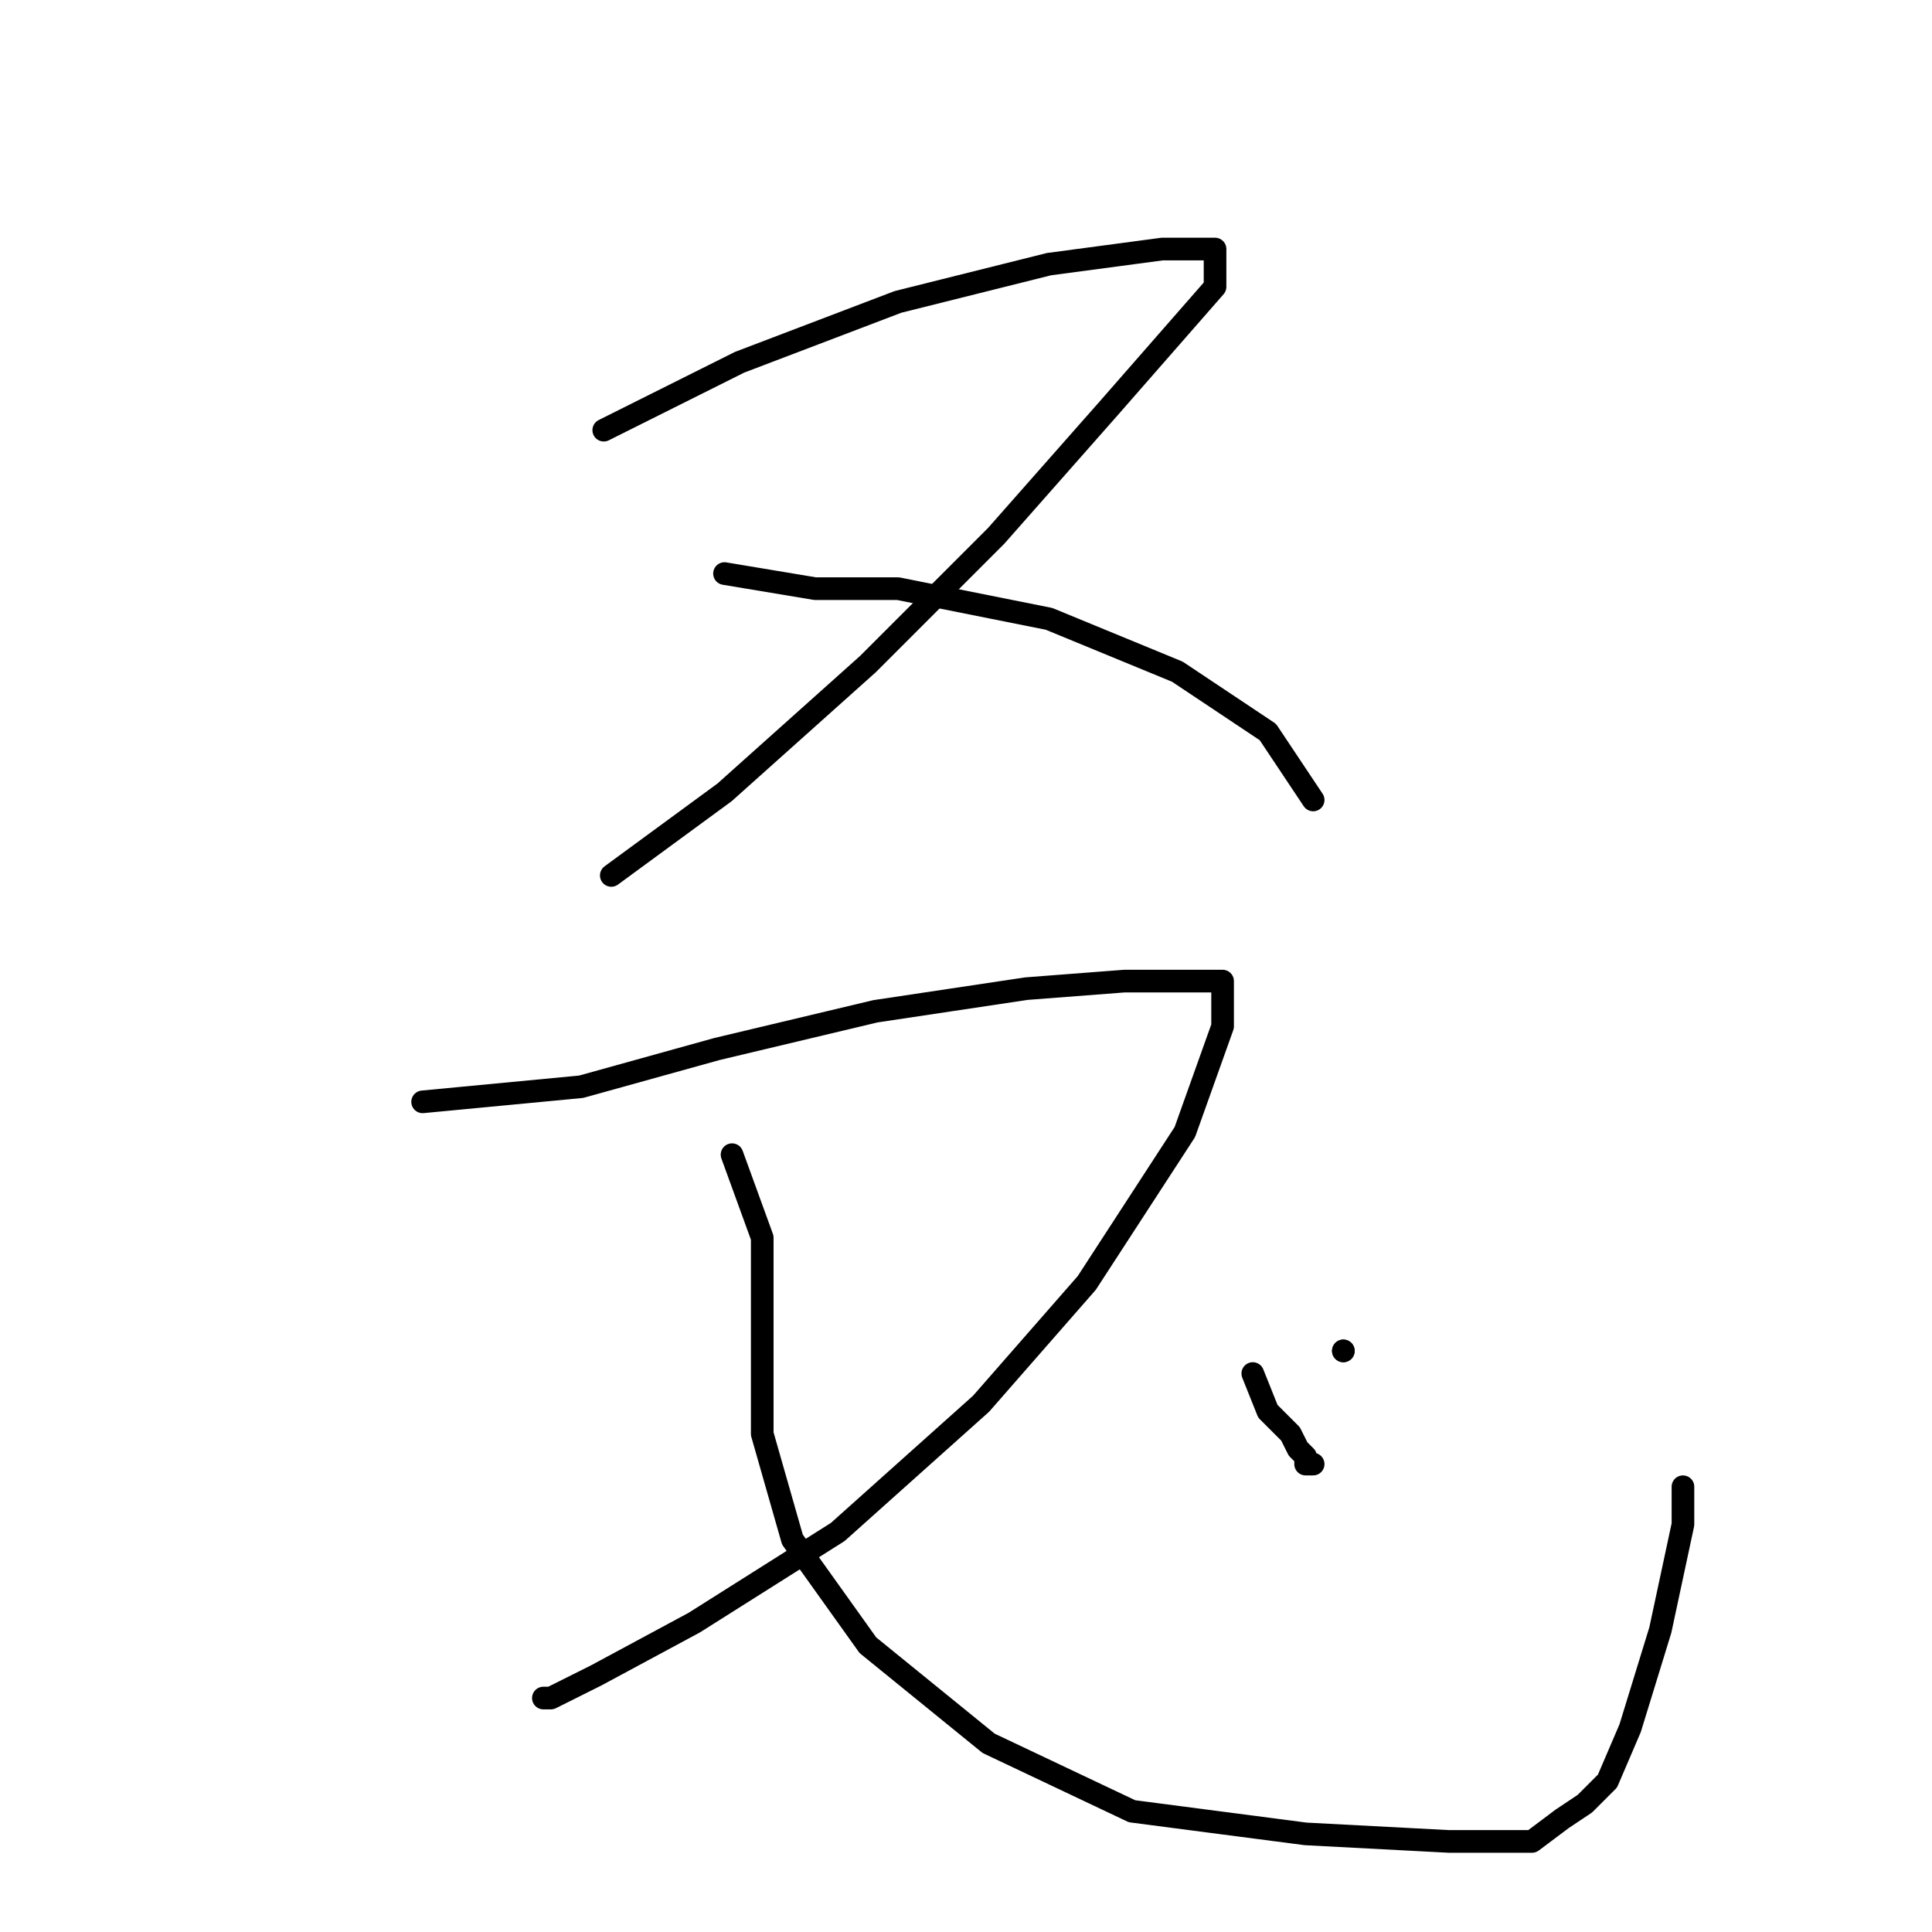 <?xml version="1.0" standalone="no"?>
    <svg width="256" height="256" xmlns="http://www.w3.org/2000/svg" version="1.1">
    <polyline stroke="black" stroke-width="3" stroke-linecap="round" fill="transparent" stroke-linejoin="round" points="80 57 98 48 119 40 139 35 154 33 161 33 161 38 147 54 132 71 115 88 96 105 81 116 81 116 " />
        <polyline stroke="black" stroke-width="3" stroke-linecap="round" fill="transparent" stroke-linejoin="round" points="96 76 108 78 119 78 139 82 156 89 168 97 174 106 174 106 " />
        <polyline stroke="black" stroke-width="3" stroke-linecap="round" fill="transparent" stroke-linejoin="round" points="56 146 77 144 95 139 116 134 136 131 149 130 157 130 161 130 162 130 162 131 162 136 157 150 144 170 130 186 111 203 92 215 79 222 73 225 72 225 72 225 " />
        <polyline stroke="black" stroke-width="3" stroke-linecap="round" fill="transparent" stroke-linejoin="round" points="97 153 101 164 101 177 101 190 105 204 115 218 131 231 150 240 173 243 192 244 203 244 207 241 210 239 213 236 216 229 220 216 223 202 223 197 223 197 " />
        <polyline stroke="black" stroke-width="3" stroke-linecap="round" fill="transparent" stroke-linejoin="round" points="178 179 178 179 " />
        <polyline stroke="black" stroke-width="3" stroke-linecap="round" fill="transparent" stroke-linejoin="round" points="178 179 178 179 " />
        <polyline stroke="black" stroke-width="3" stroke-linecap="round" fill="transparent" stroke-linejoin="round" points="166 182 168 187 169 188 170 189 171 190 172 192 173 193 173 194 174 194 174 194 " />
        </svg>